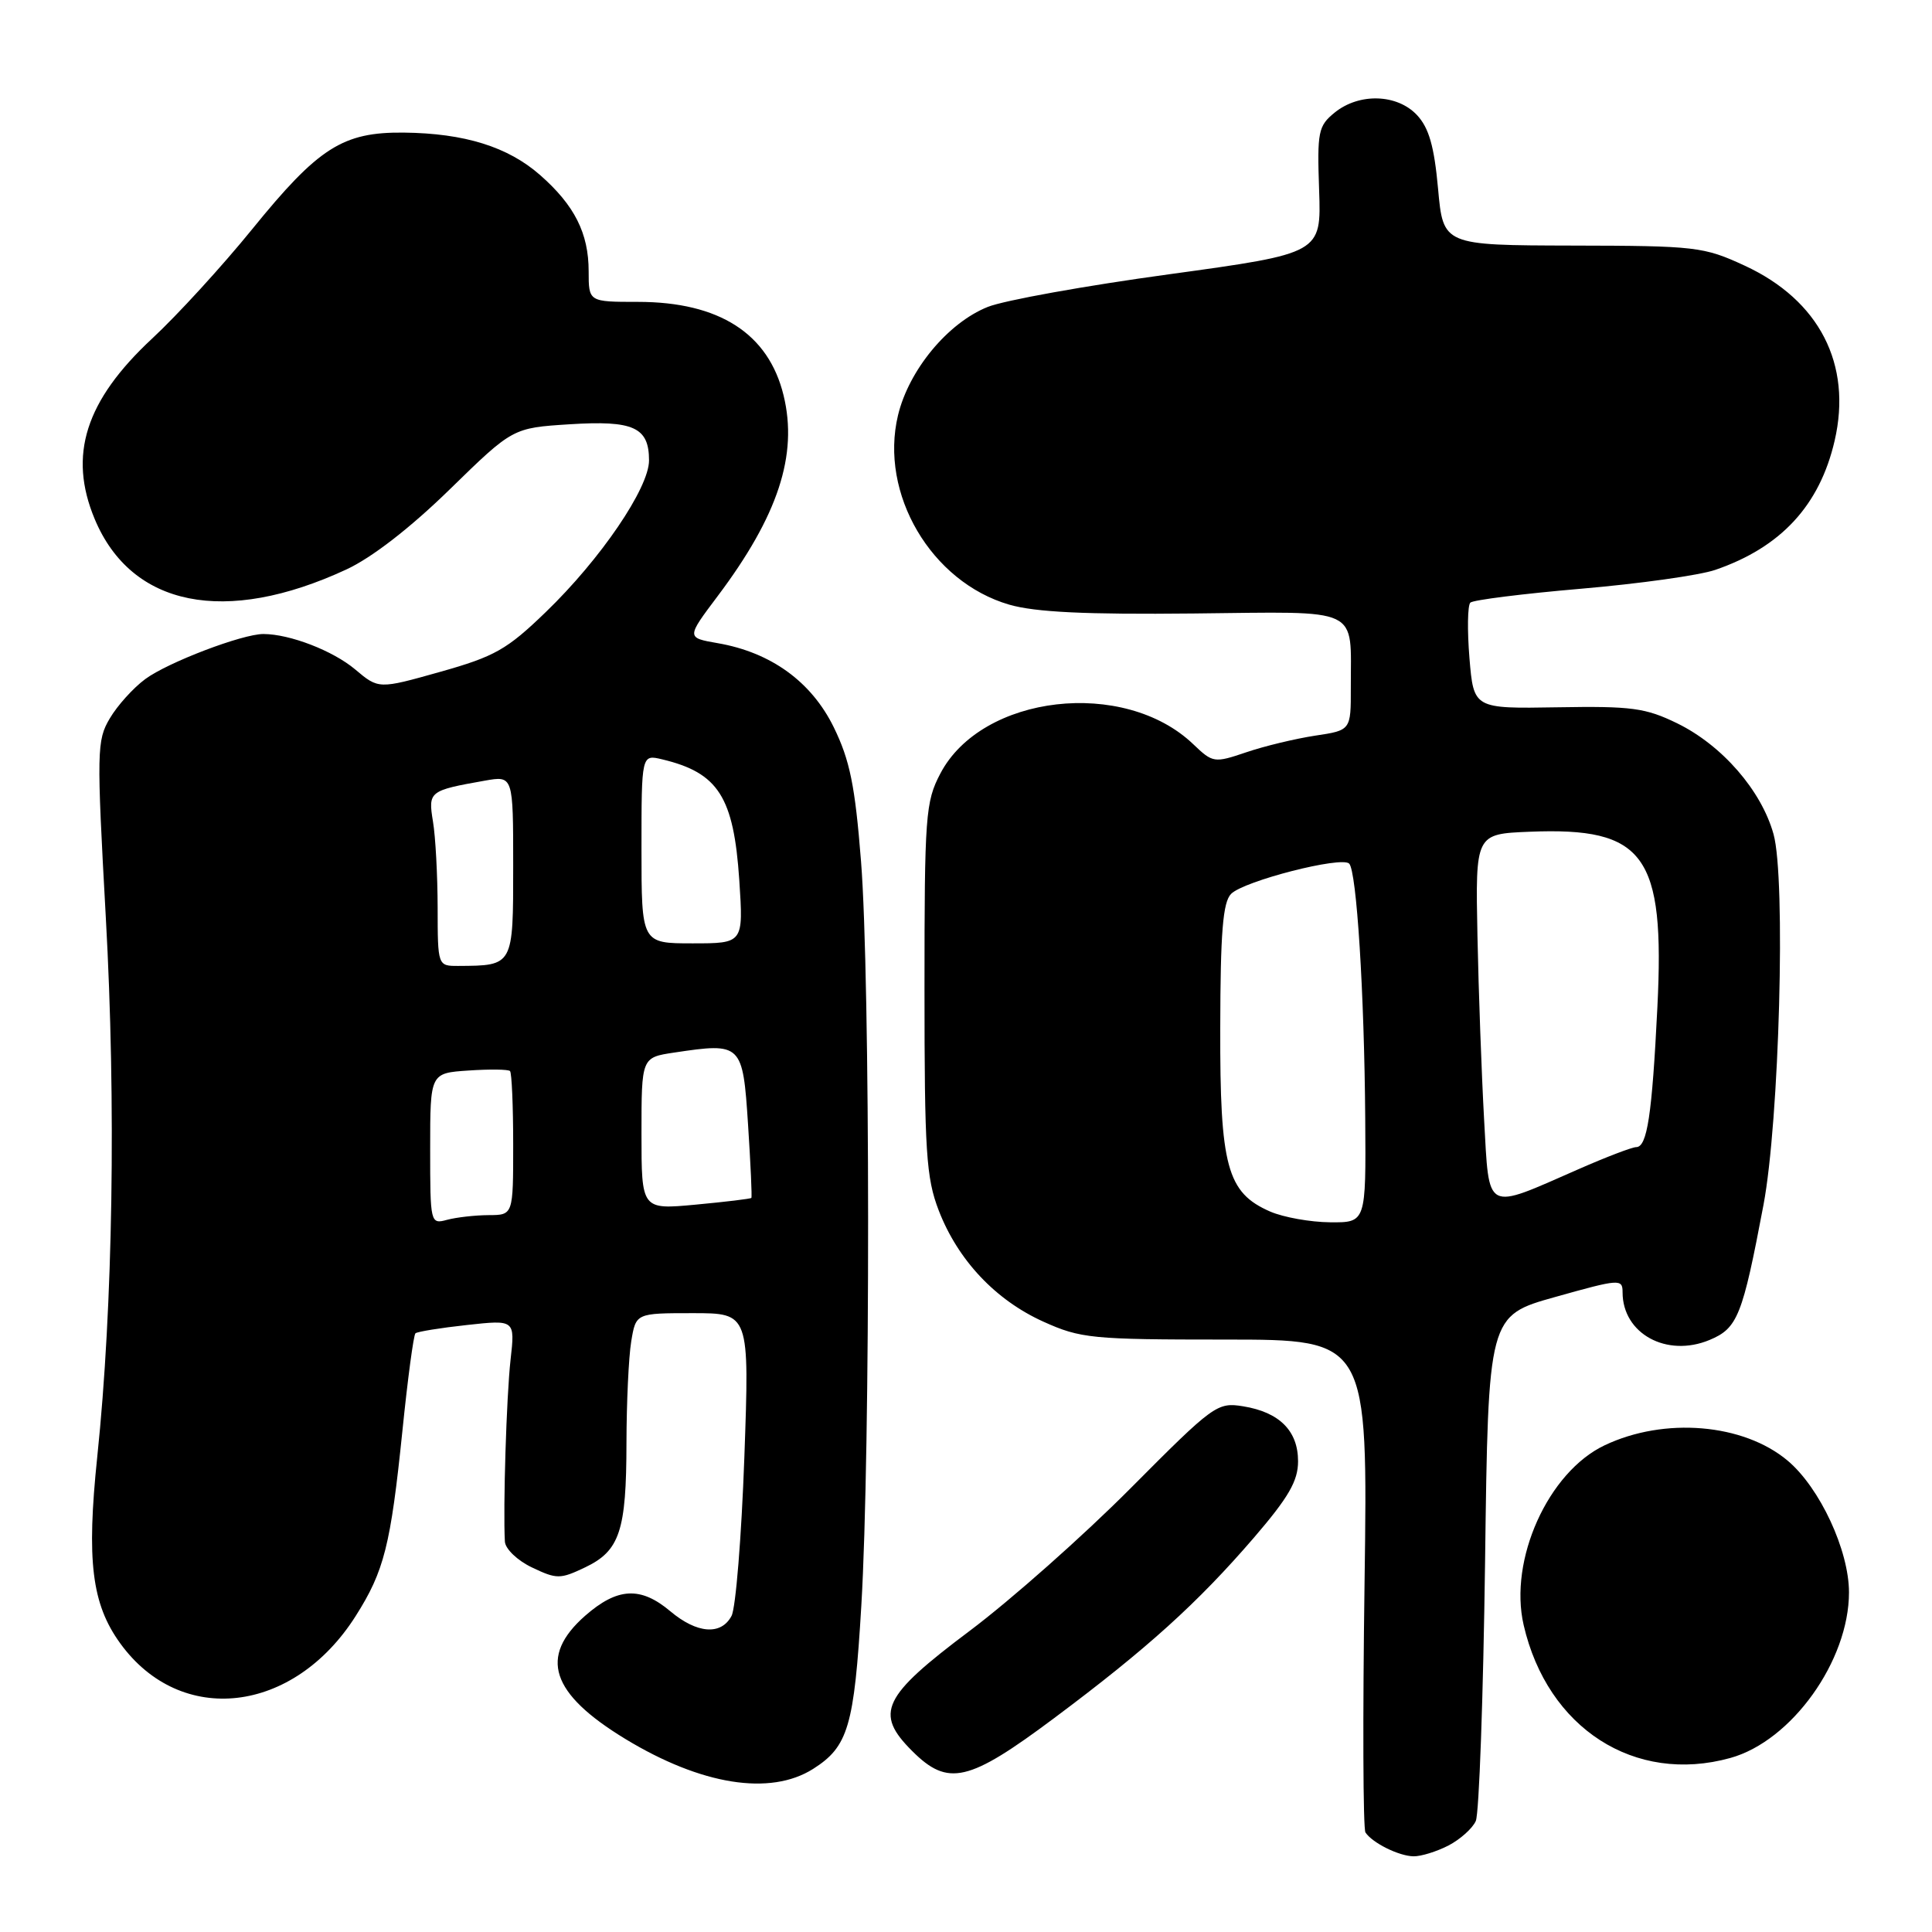 <?xml version="1.0" encoding="UTF-8" standalone="no"?>
<!DOCTYPE svg PUBLIC "-//W3C//DTD SVG 1.1//EN" "http://www.w3.org/Graphics/SVG/1.1/DTD/svg11.dtd" >
<svg xmlns="http://www.w3.org/2000/svg" xmlns:xlink="http://www.w3.org/1999/xlink" version="1.1" viewBox="0 0 256 256">
 <g >
 <path fill="currentColor"
d=" M 191.93 244.54 C 193.48 243.73 195.12 242.27 195.55 241.29 C 195.99 240.30 196.54 224.84 196.78 206.92 C 197.20 174.34 197.20 174.34 206.10 171.85 C 214.61 169.46 215.00 169.43 215.00 171.24 C 215.00 176.72 220.85 179.92 226.53 177.55 C 230.24 176.00 230.88 174.41 233.67 159.66 C 235.77 148.54 236.65 116.38 235.00 110.52 C 233.39 104.74 228.19 98.76 222.25 95.85 C 218.05 93.80 216.21 93.55 206.38 93.72 C 195.27 93.91 195.27 93.91 194.71 87.20 C 194.41 83.52 194.46 80.21 194.83 79.85 C 195.20 79.50 201.80 78.67 209.50 78.01 C 217.20 77.35 225.20 76.23 227.29 75.51 C 235.99 72.52 241.12 66.96 243.10 58.39 C 245.44 48.27 241.07 39.77 231.18 35.20 C 225.76 32.69 224.71 32.57 208.37 32.54 C 191.23 32.50 191.23 32.50 190.55 25.00 C 190.04 19.38 189.34 16.94 187.76 15.25 C 185.13 12.44 180.10 12.29 176.86 14.91 C 174.67 16.69 174.52 17.43 174.79 25.20 C 175.08 33.57 175.08 33.57 154.94 36.34 C 143.86 37.85 133.04 39.80 130.88 40.67 C 125.60 42.78 120.43 49.02 118.99 55.03 C 116.50 65.41 123.38 77.11 133.73 80.12 C 137.20 81.12 143.84 81.44 158.14 81.29 C 180.65 81.06 178.96 80.26 178.99 91.14 C 179.00 96.77 179.00 96.77 174.25 97.48 C 171.64 97.88 167.54 98.86 165.14 99.68 C 160.88 101.12 160.71 101.09 158.12 98.62 C 148.96 89.84 130.09 92.02 124.60 102.50 C 122.63 106.25 122.50 108.06 122.50 131.00 C 122.50 152.64 122.72 156.07 124.39 160.40 C 126.93 166.97 131.90 172.26 138.26 175.13 C 143.18 177.35 144.66 177.50 162.38 177.50 C 181.26 177.50 181.26 177.50 180.81 209.73 C 180.56 227.46 180.61 242.34 180.93 242.81 C 181.85 244.20 185.36 245.94 187.30 245.97 C 188.29 245.99 190.37 245.34 191.93 244.54 Z  M 107.74 234.39 C 112.39 231.44 113.18 228.77 114.13 212.75 C 115.35 192.33 115.32 129.57 114.09 114.12 C 113.30 104.09 112.61 100.73 110.48 96.37 C 107.52 90.33 102.16 86.44 95.08 85.22 C 90.95 84.50 90.95 84.50 95.07 79.02 C 103.10 68.35 105.75 60.29 103.83 52.40 C 101.84 44.20 95.31 40.00 84.53 40.00 C 78.00 40.00 78.00 40.00 78.00 35.95 C 78.00 30.91 76.13 27.20 71.56 23.19 C 67.30 19.45 61.56 17.66 53.50 17.57 C 45.42 17.49 42.20 19.54 33.39 30.40 C 29.46 35.24 23.51 41.75 20.17 44.85 C 11.31 53.09 9.01 60.31 12.55 68.78 C 17.41 80.41 29.85 82.90 45.89 75.46 C 49.28 73.89 54.38 69.94 59.61 64.83 C 67.94 56.70 67.94 56.70 75.46 56.22 C 83.95 55.68 86.00 56.61 86.00 61.01 C 86.00 64.66 79.58 74.10 72.31 81.11 C 67.18 86.07 65.55 86.99 58.34 89.02 C 50.17 91.32 50.17 91.32 47.06 88.70 C 44.11 86.22 38.41 84.02 34.91 84.01 C 32.13 84.00 22.23 87.77 19.25 89.98 C 17.66 91.15 15.55 93.49 14.55 95.19 C 12.82 98.10 12.80 99.50 14.02 121.55 C 15.39 146.16 14.97 173.11 12.89 193.00 C 11.45 206.82 12.15 212.53 15.93 217.75 C 23.96 228.84 38.90 227.11 47.13 214.13 C 50.91 208.17 51.76 204.79 53.32 189.61 C 54.02 182.71 54.80 176.89 55.05 176.67 C 55.30 176.45 58.37 175.95 61.87 175.57 C 68.25 174.87 68.25 174.87 67.65 180.19 C 67.11 184.99 66.65 199.83 66.90 204.27 C 66.96 205.24 68.56 206.78 70.50 207.70 C 73.77 209.26 74.23 209.26 77.52 207.69 C 82.12 205.50 83.00 202.86 83.01 191.18 C 83.02 185.86 83.30 179.81 83.64 177.75 C 84.26 174.00 84.26 174.00 91.79 174.00 C 99.31 174.00 99.31 174.00 98.63 193.12 C 98.25 203.64 97.49 213.09 96.93 214.12 C 95.55 216.72 92.35 216.47 88.82 213.50 C 84.88 210.18 81.81 210.35 77.53 214.10 C 71.37 219.52 72.96 224.40 82.86 230.42 C 92.92 236.53 102.05 237.99 107.74 234.39 Z  M 139.68 227.66 C 152.00 218.46 158.70 212.40 166.15 203.75 C 170.74 198.41 172.00 196.24 172.00 193.63 C 172.00 189.59 169.53 187.12 164.71 186.34 C 161.29 185.79 160.81 186.14 149.84 197.17 C 143.60 203.45 134.00 211.96 128.50 216.09 C 116.90 224.79 115.84 227.00 120.86 232.01 C 125.62 236.77 128.33 236.14 139.68 227.66 Z  M 229.28 232.94 C 237.40 230.69 245.00 220.07 245.00 211.00 C 245.00 205.43 241.14 197.14 236.88 193.55 C 231.02 188.62 220.55 187.74 212.62 191.51 C 205.14 195.06 199.90 206.68 201.89 215.32 C 205.04 229.01 216.61 236.46 229.28 232.94 Z  M 168.31 160.54 C 162.58 158.04 161.64 154.59 161.69 136.17 C 161.71 123.52 162.04 119.53 163.13 118.44 C 164.85 116.72 177.75 113.42 178.77 114.43 C 179.76 115.42 180.78 131.54 180.90 148.25 C 181.00 162.00 181.00 162.00 176.25 161.96 C 173.64 161.94 170.07 161.30 168.31 160.54 Z  M 196.65 148.32 C 196.32 142.37 195.92 131.43 195.77 124.00 C 195.50 110.50 195.50 110.50 202.68 110.21 C 217.95 109.59 220.62 113.26 219.61 133.50 C 218.90 147.78 218.26 152.00 216.80 152.00 C 216.27 152.00 212.83 153.31 209.17 154.92 C 196.62 160.42 197.36 160.81 196.65 148.32 Z  M 57.00 152.21 C 57.00 142.19 57.00 142.19 62.08 141.85 C 64.88 141.66 67.35 141.69 67.58 141.92 C 67.81 142.15 68.00 146.53 68.00 151.67 C 68.00 161.00 68.00 161.00 64.75 161.01 C 62.96 161.02 60.49 161.30 59.25 161.63 C 57.03 162.23 57.00 162.12 57.00 152.21 Z  M 85.00 150.20 C 85.00 140.12 85.00 140.12 89.34 139.47 C 98.28 138.13 98.42 138.27 99.12 149.00 C 99.46 154.22 99.66 158.60 99.56 158.73 C 99.46 158.85 96.15 159.25 92.19 159.62 C 85.00 160.29 85.00 160.29 85.00 150.20 Z  M 57.99 120.25 C 57.98 115.99 57.71 110.86 57.37 108.85 C 56.72 104.86 56.86 104.75 64.25 103.44 C 68.00 102.78 68.00 102.78 68.00 114.77 C 68.00 128.01 68.04 127.95 60.75 127.99 C 58.00 128.00 58.00 128.00 57.99 120.25 Z  M 85.00 112.48 C 85.00 99.96 85.00 99.96 87.75 100.62 C 95.19 102.40 97.22 105.59 97.96 116.63 C 98.51 125.00 98.51 125.00 91.76 125.00 C 85.00 125.00 85.00 125.00 85.00 112.48 Z "/>
</g>
</svg>